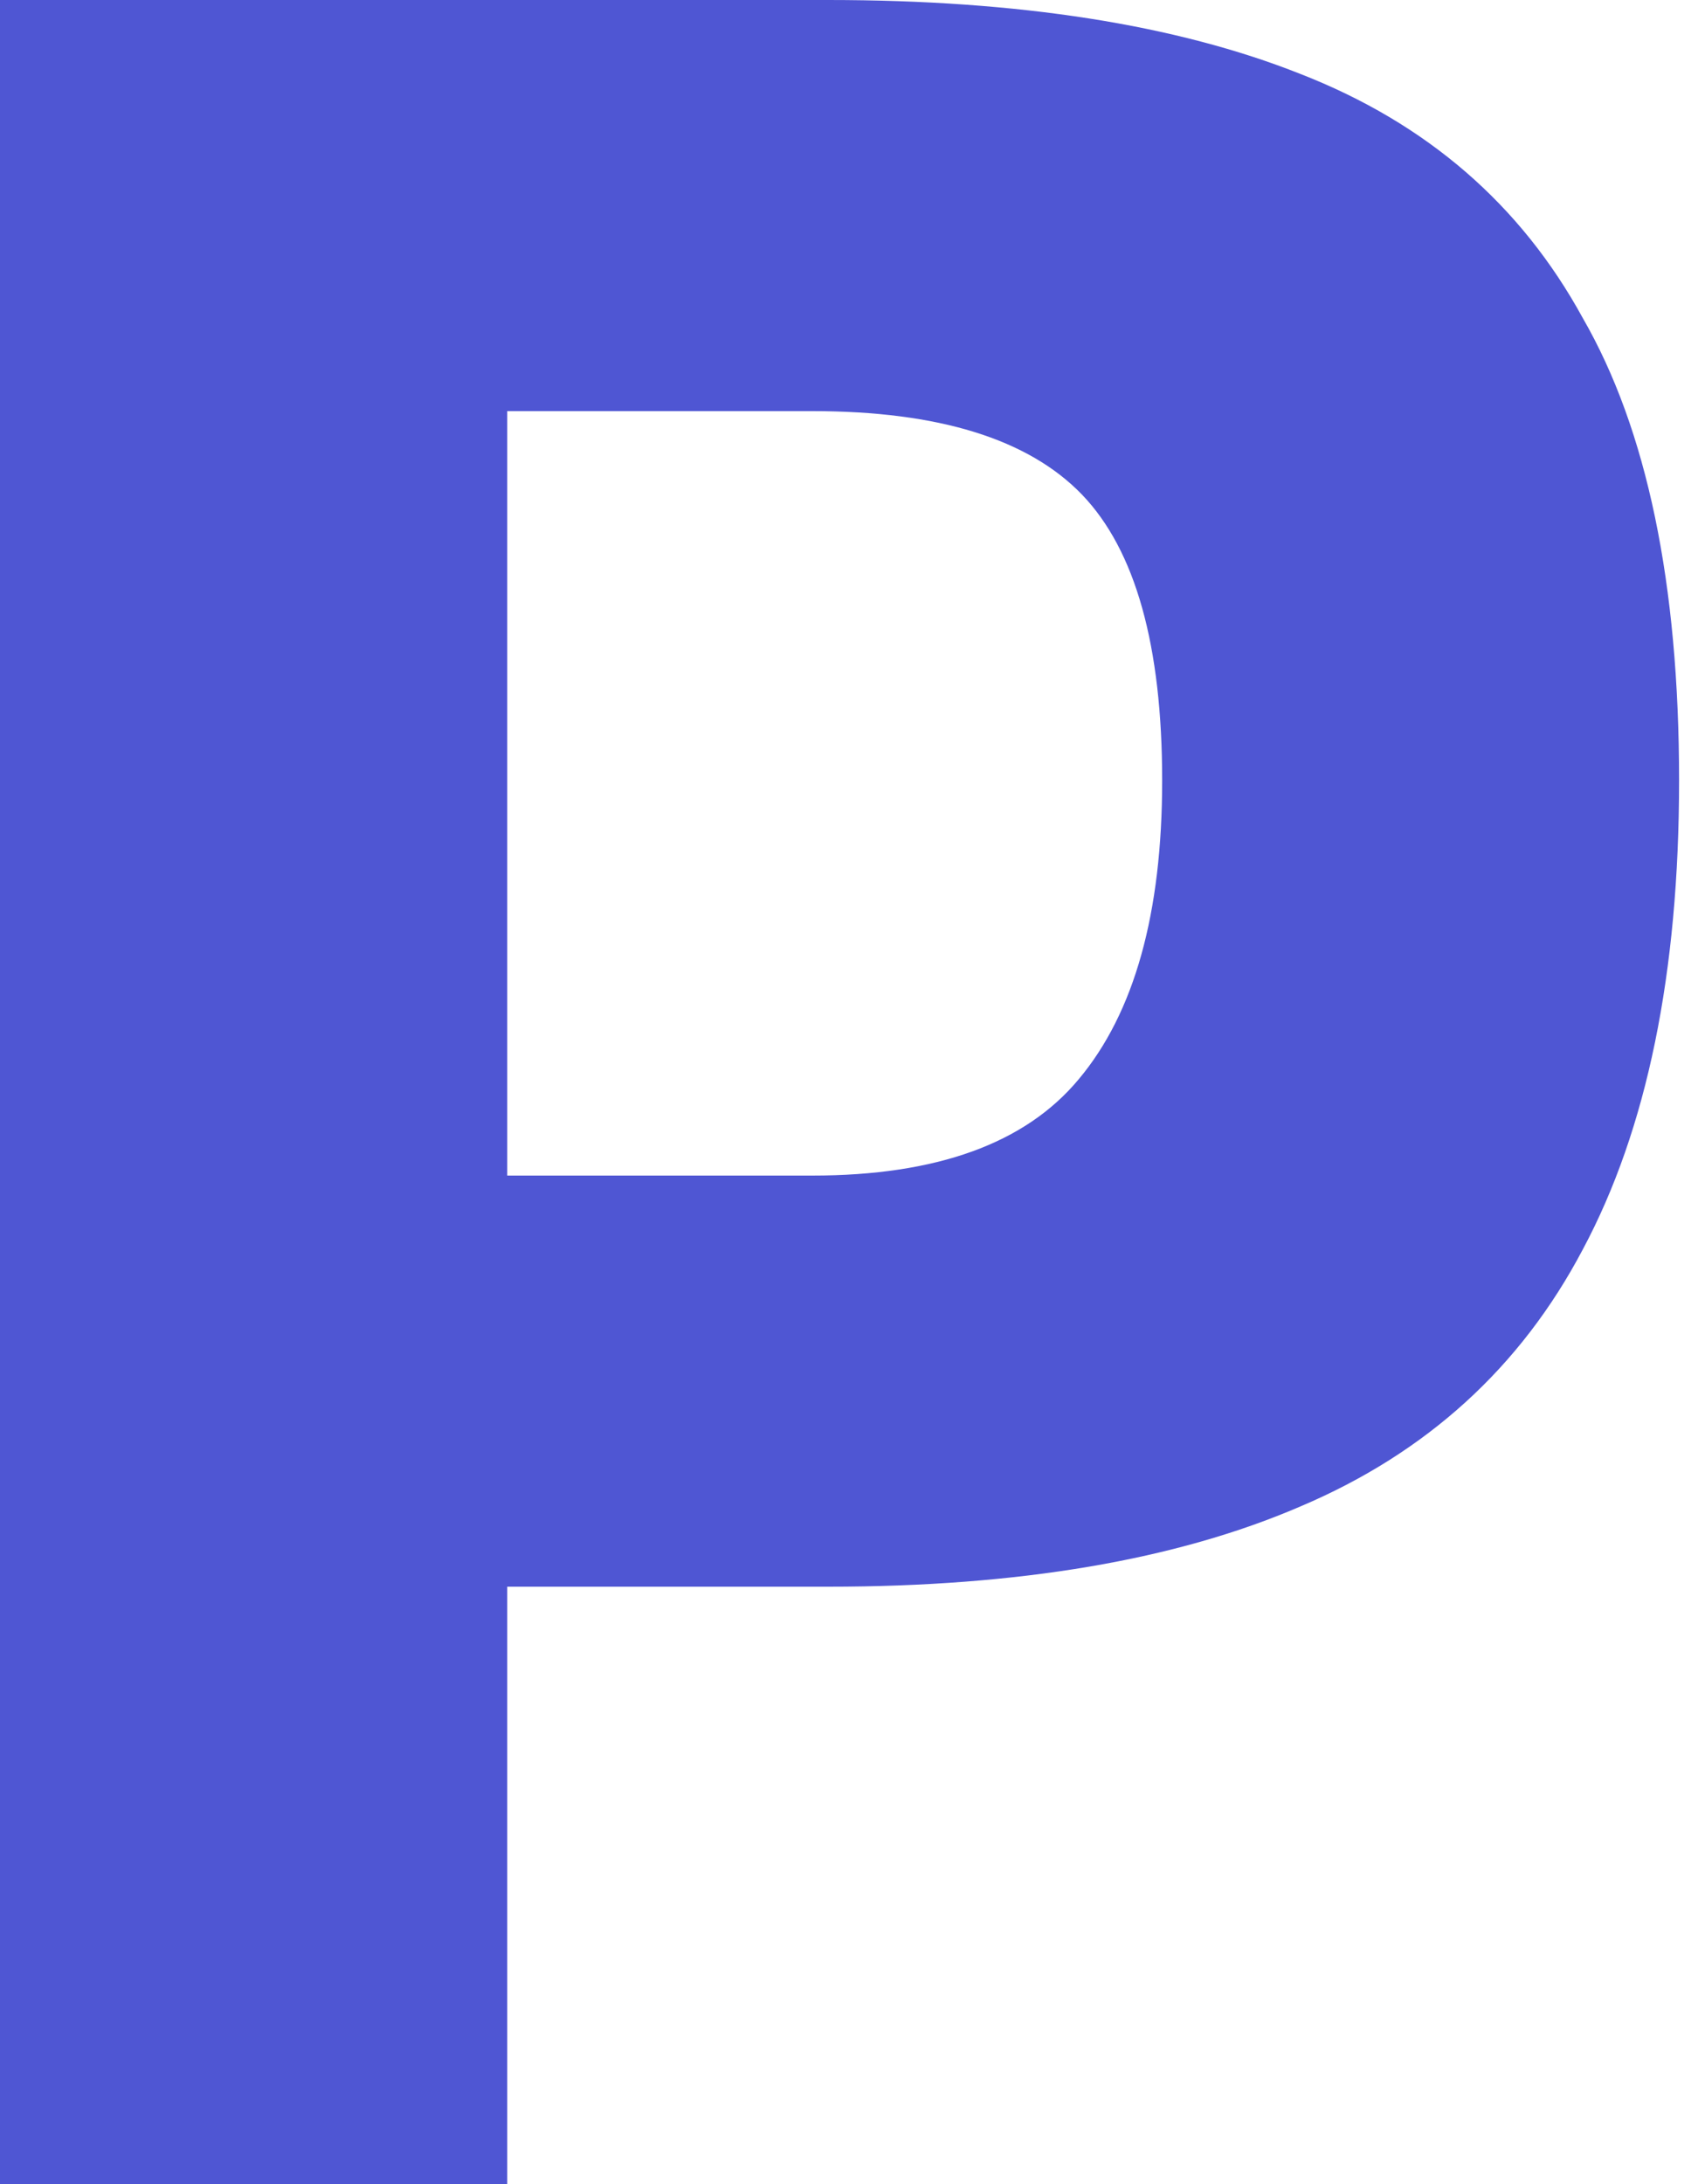 <svg width="14" height="18" viewBox="0 0 14 18" fill="none" xmlns="http://www.w3.org/2000/svg">
<path d="M0 18V0H6.829C8.4 0 9.697 0.203 10.721 0.609C11.762 1.015 12.538 1.685 13.05 2.621C13.579 3.538 13.844 4.809 13.844 6.432C13.844 8.021 13.579 9.309 13.05 10.297C12.538 11.268 11.762 11.974 10.721 12.415C9.697 12.856 8.4 13.076 6.829 13.076H4.182V18H0ZM4.182 9.688H6.697C7.721 9.688 8.453 9.424 8.894 8.894C9.353 8.347 9.582 7.526 9.582 6.432C9.582 5.321 9.362 4.535 8.921 4.076C8.479 3.618 7.738 3.388 6.697 3.388H4.182V9.688Z" fill="#4F56D3"/>
</svg>
